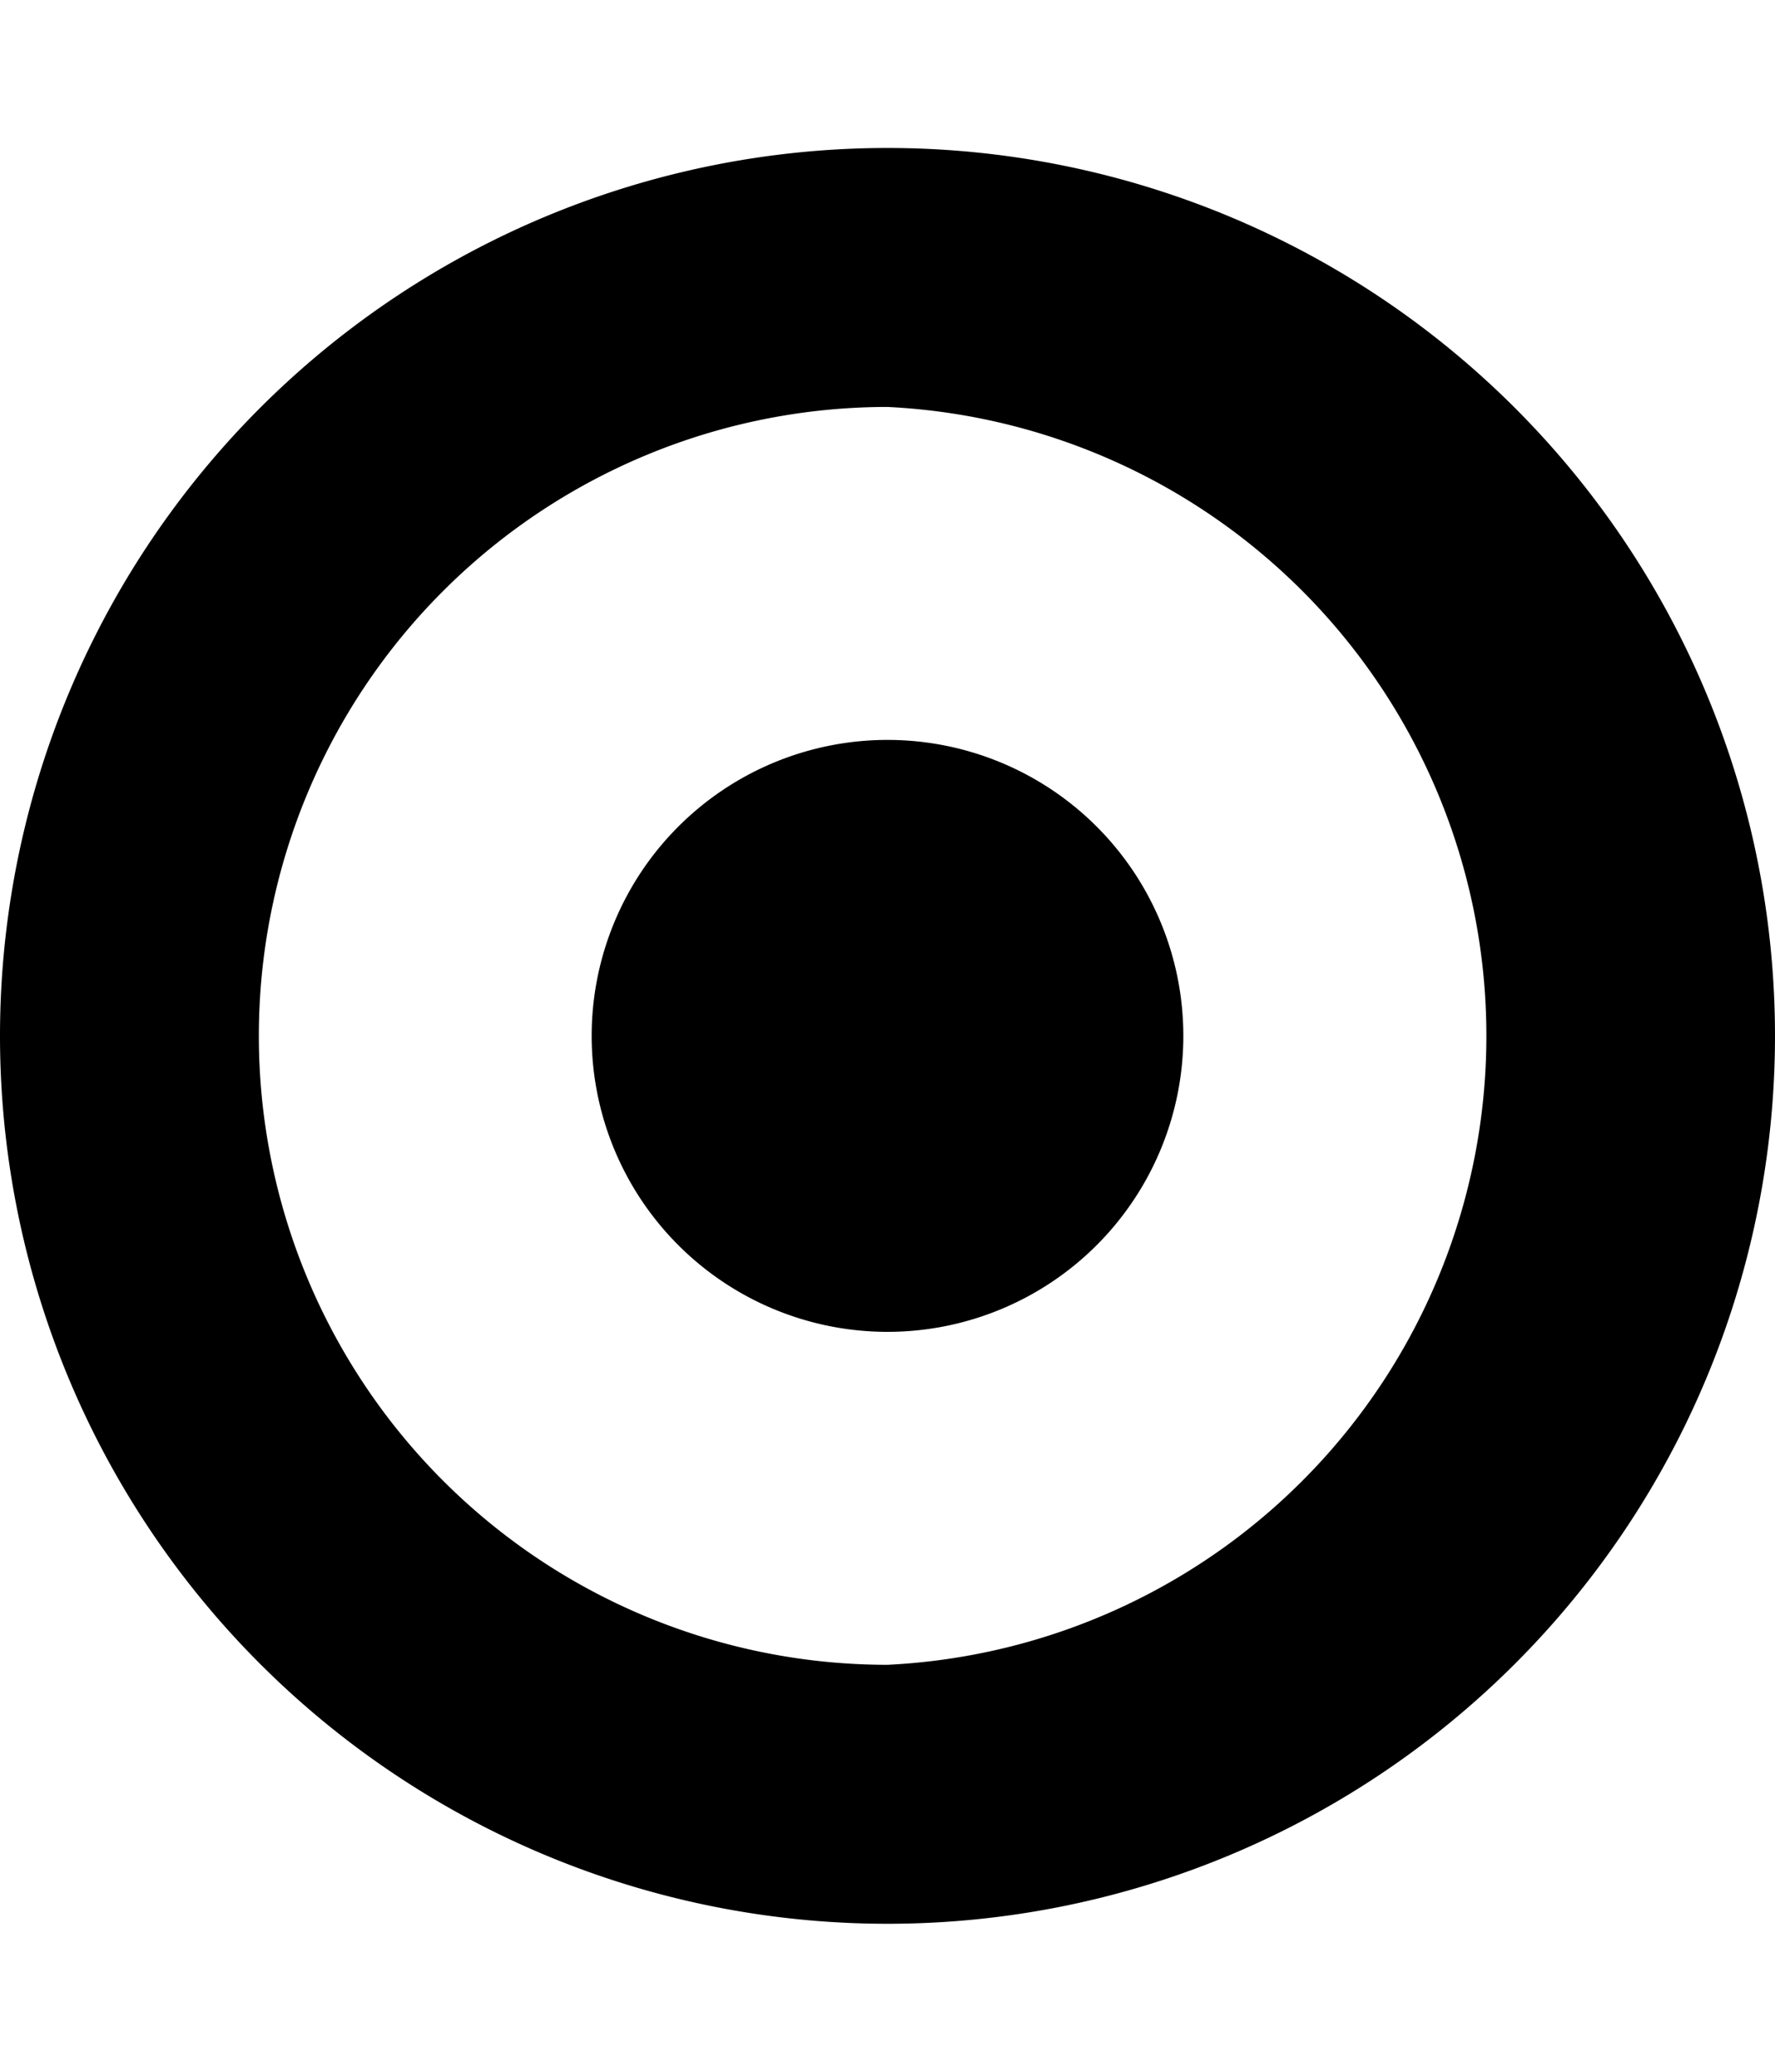 <svg xmlns="http://www.w3.org/2000/svg" viewBox="0 0 24 28" id="icon"><path d="M16 14a4 4 0 0 1-8 0 4 4 0 0 1 8 0zm-4-8.5a8.5 8.5 0 0 0 0 17 8.51 8.51 0 0 0 0-17zM24 14a12 12 0 1 1-24 0 12 12 0 0 1 24 0z"/></svg>